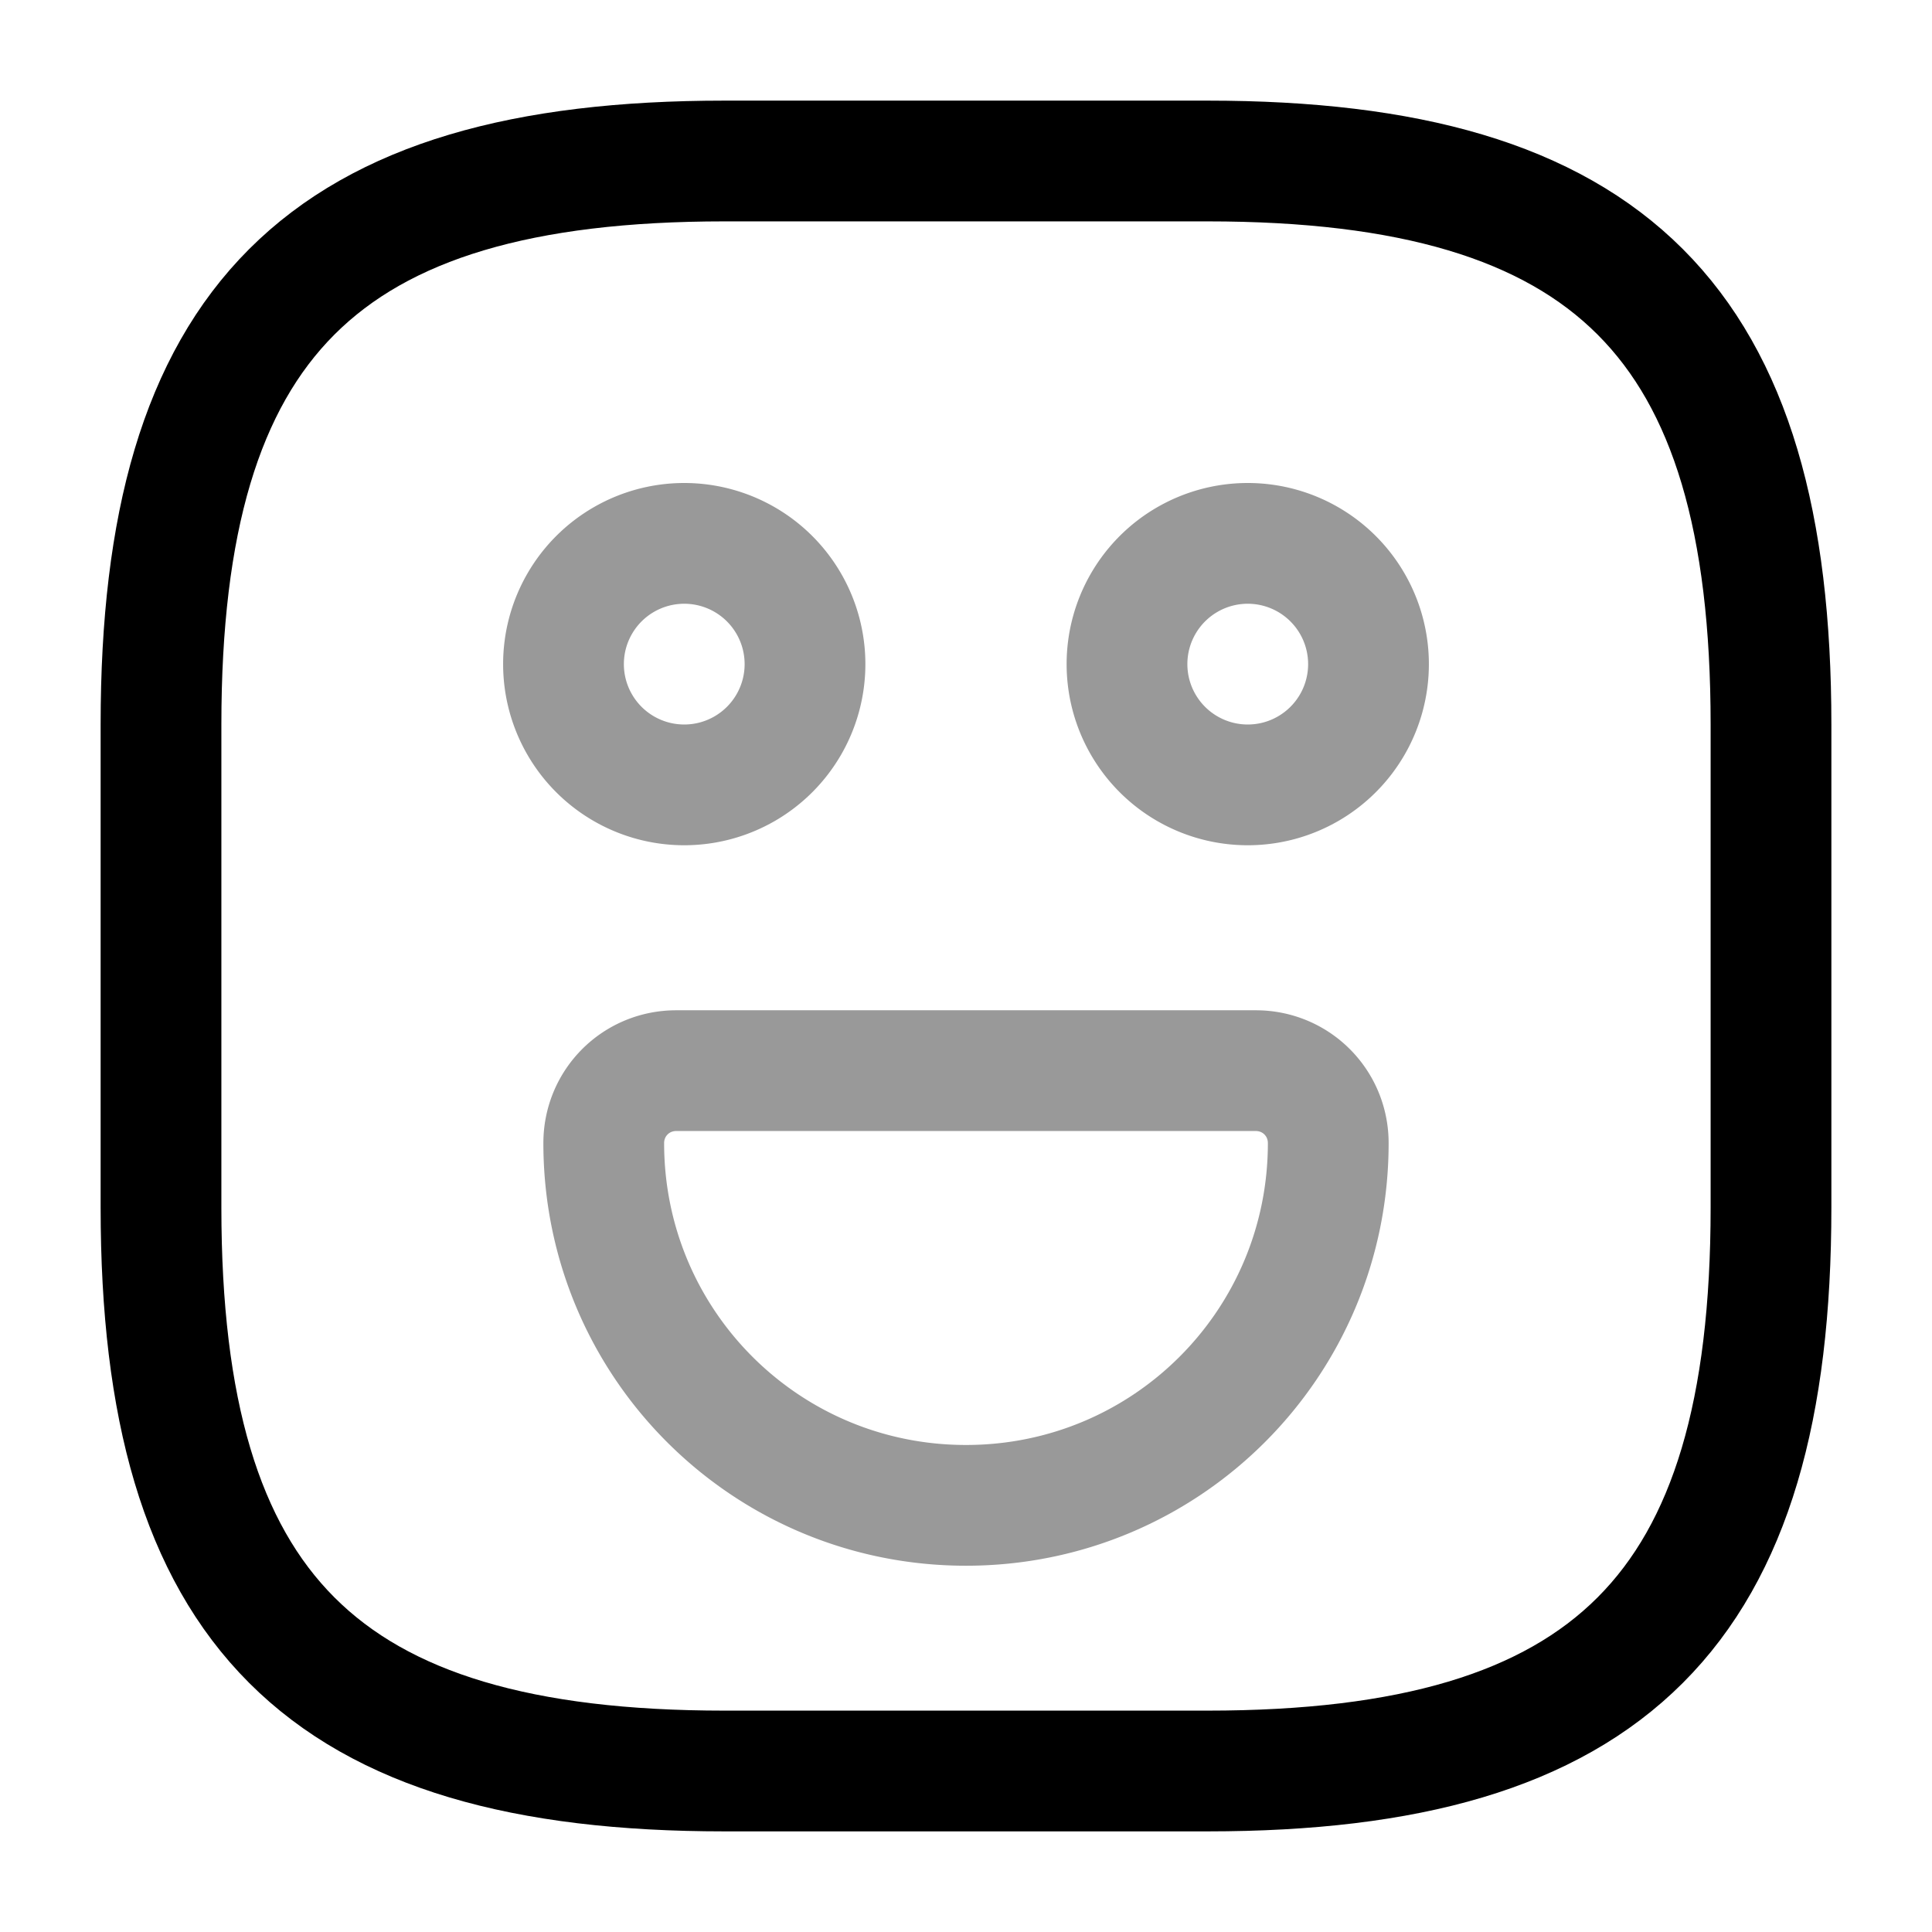 <svg width="24" height="24" fill="none" xmlns="http://www.w3.org/2000/svg" viewBox="0 0 24 24"><path d="M9 22h6c5 0 7-2 7-7V9c0-5-2-7-7-7H9C4 2 2 4 2 9v6c0 5 2 7 7 7z" stroke="currentColor" stroke-width="1.5" stroke-linecap="round" stroke-linejoin="round"/><path opacity=".4" d="M15.5 9.75a1.5 1.5 0 100-3 1.5 1.5 0 000 3zM8.5 9.75a1.5 1.5 0 100-3 1.5 1.5 0 000 3zM8.4 13.3h7.2c.5 0 .9.4.9.9 0 2.49-2.01 4.5-4.5 4.5s-4.5-2.01-4.5-4.5c0-.5.4-.9.9-.9z" stroke="currentColor" stroke-width="1.5" stroke-miterlimit="10" stroke-linecap="round" stroke-linejoin="round"/></svg>